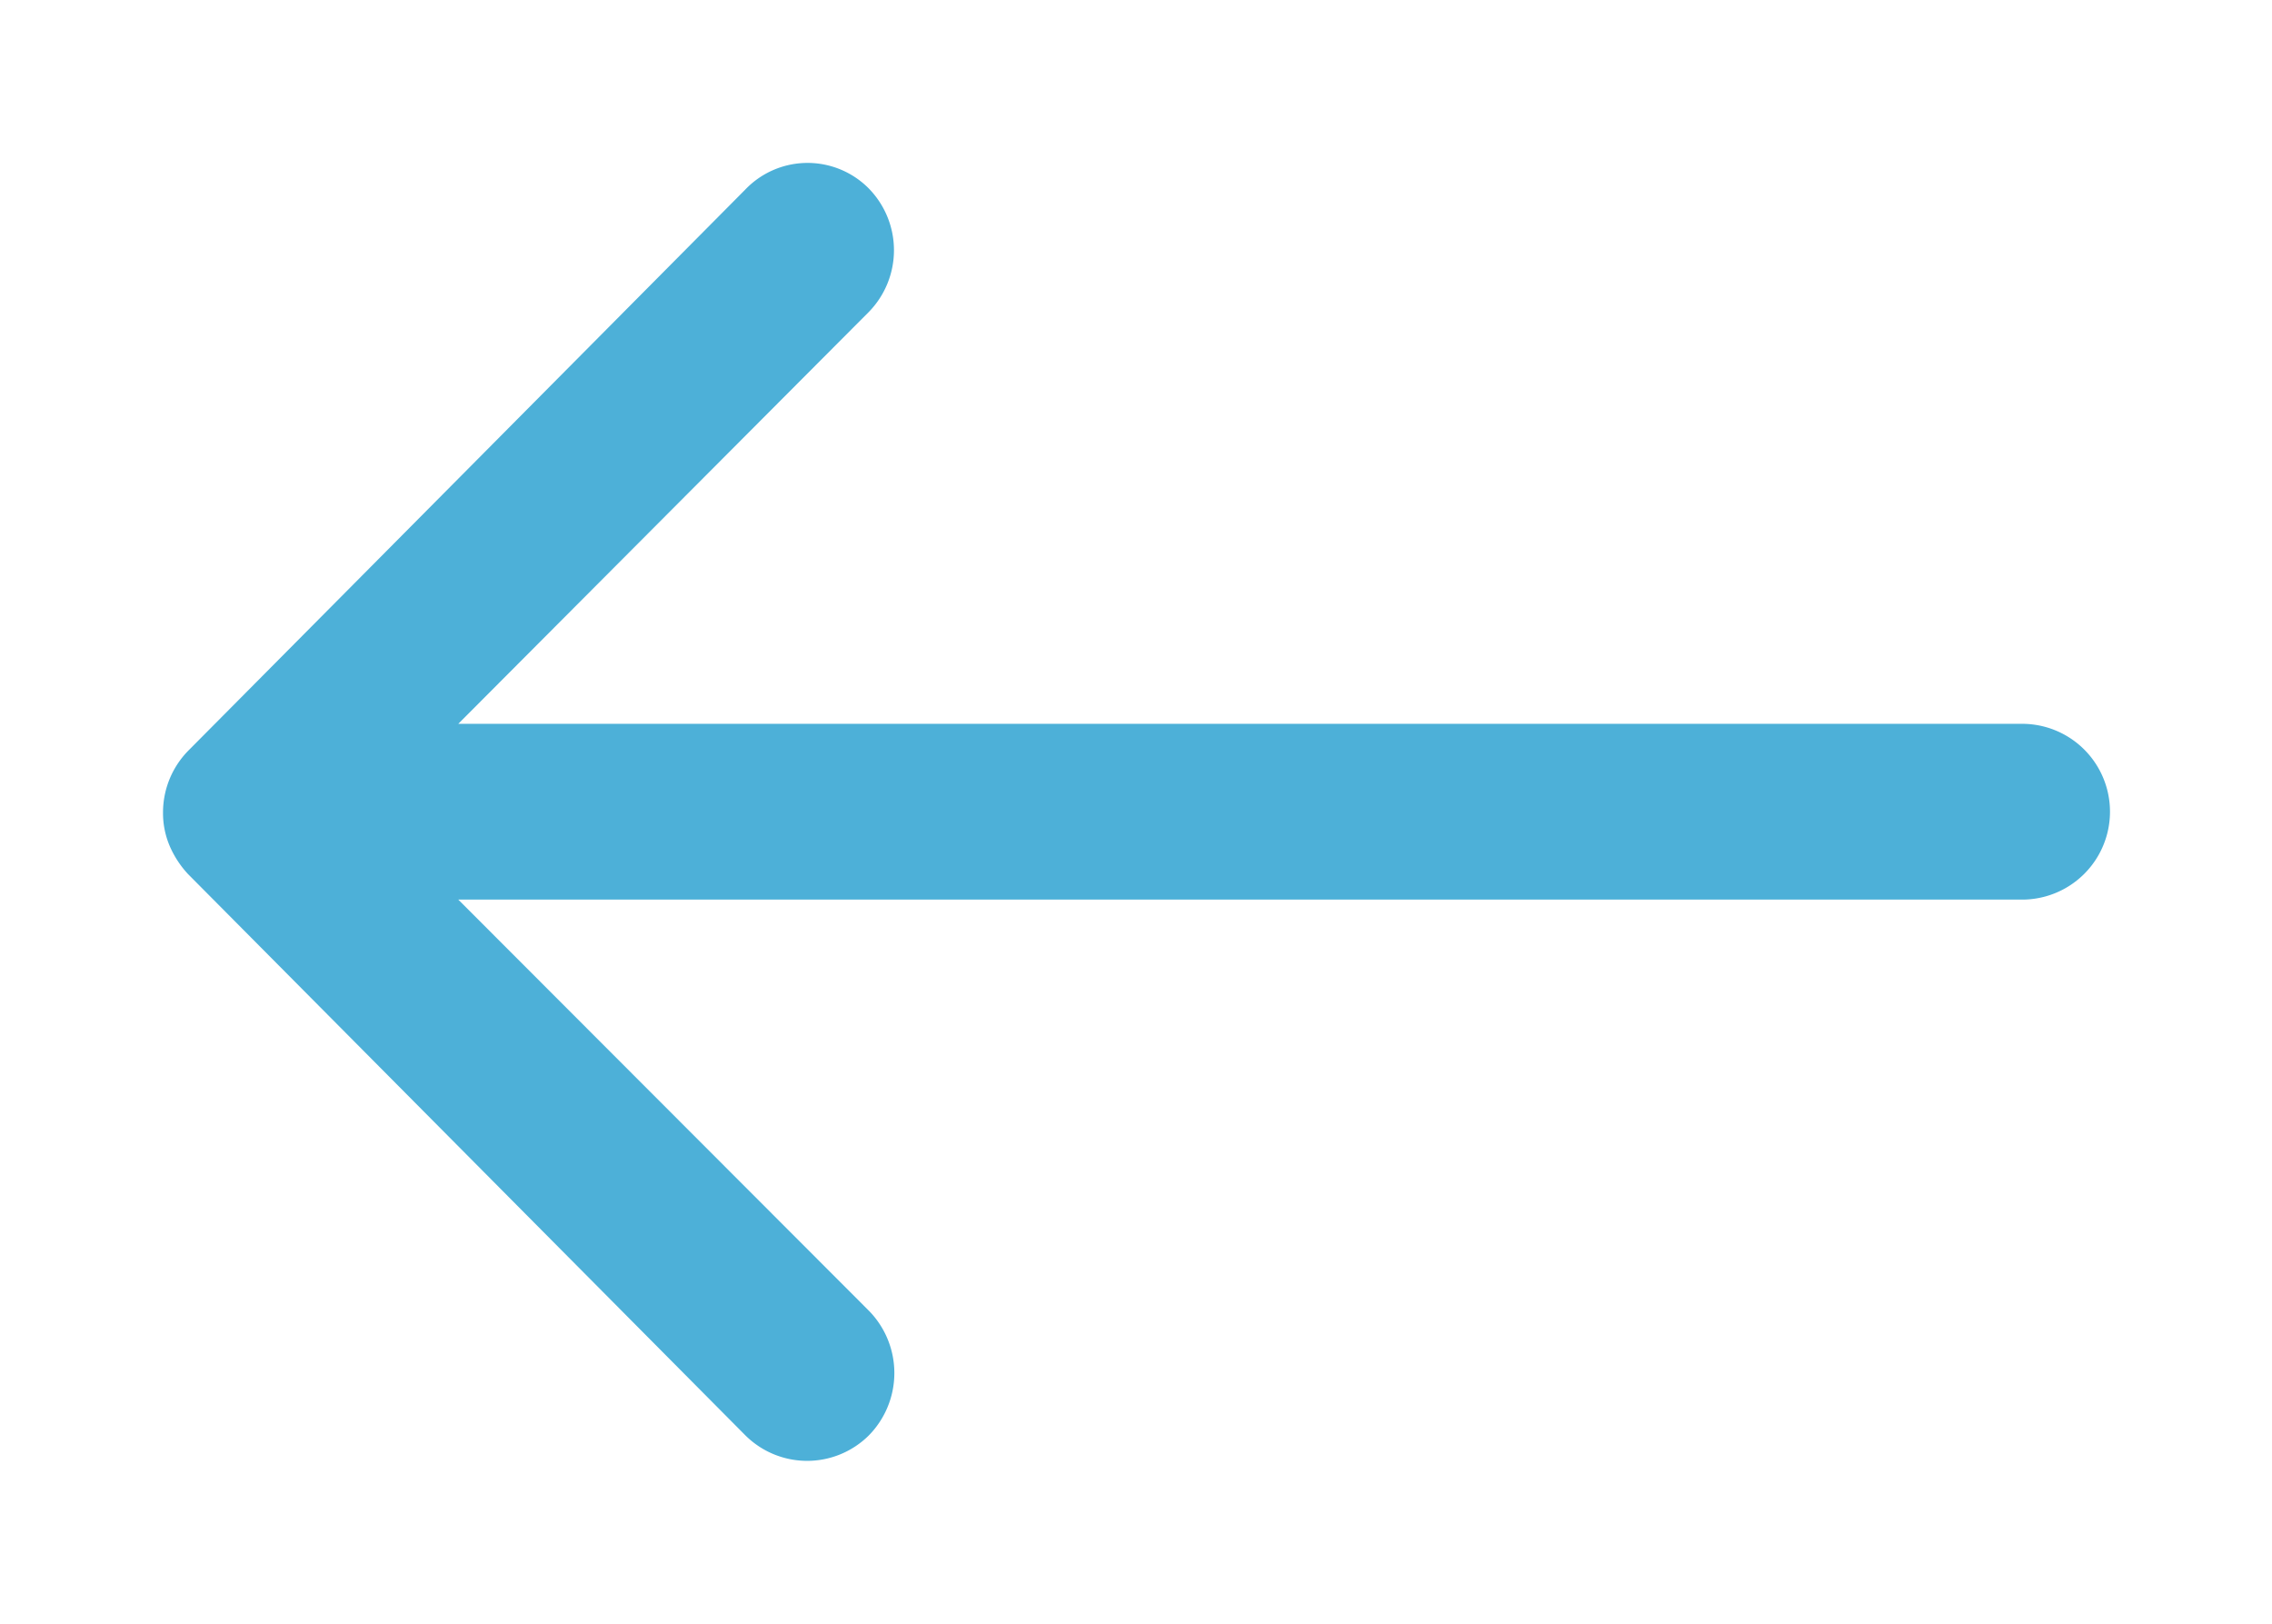 <svg xmlns="http://www.w3.org/2000/svg" xmlns:xlink="http://www.w3.org/1999/xlink" width="62.812" height="44.89" viewBox="0 0 62.812 44.89"><defs><filter id="a" x="0" y="0" width="62.812" height="44.89" filterUnits="userSpaceOnUse"><feOffset dx="1" dy="1" input="SourceAlpha"/><feGaussianBlur stdDeviation="1.5" result="b"/><feFlood flood-opacity="0.161"/><feComposite operator="in" in2="b"/><feComposite in="SourceGraphic"/></filter></defs><g transform="matrix(1, 0, 0, 1, 0, 0)" filter="url(#a)"><path d="M27.377,11.939a2.442,2.442,0,0,1,.019,3.439L16.05,26.761H59.283a2.43,2.43,0,0,1,0,4.86H16.05L27.414,43a2.46,2.46,0,0,1-.019,3.439,2.42,2.42,0,0,1-3.421-.019L8.574,30.911h0a2.729,2.729,0,0,1-.5-.766,2.319,2.319,0,0,1-.187-.935,2.436,2.436,0,0,1,.692-1.7l15.4-15.514A2.381,2.381,0,0,1,27.377,11.939Z" transform="translate(-4.38 -7.75)" fill="#4db0d8"/></g></svg>